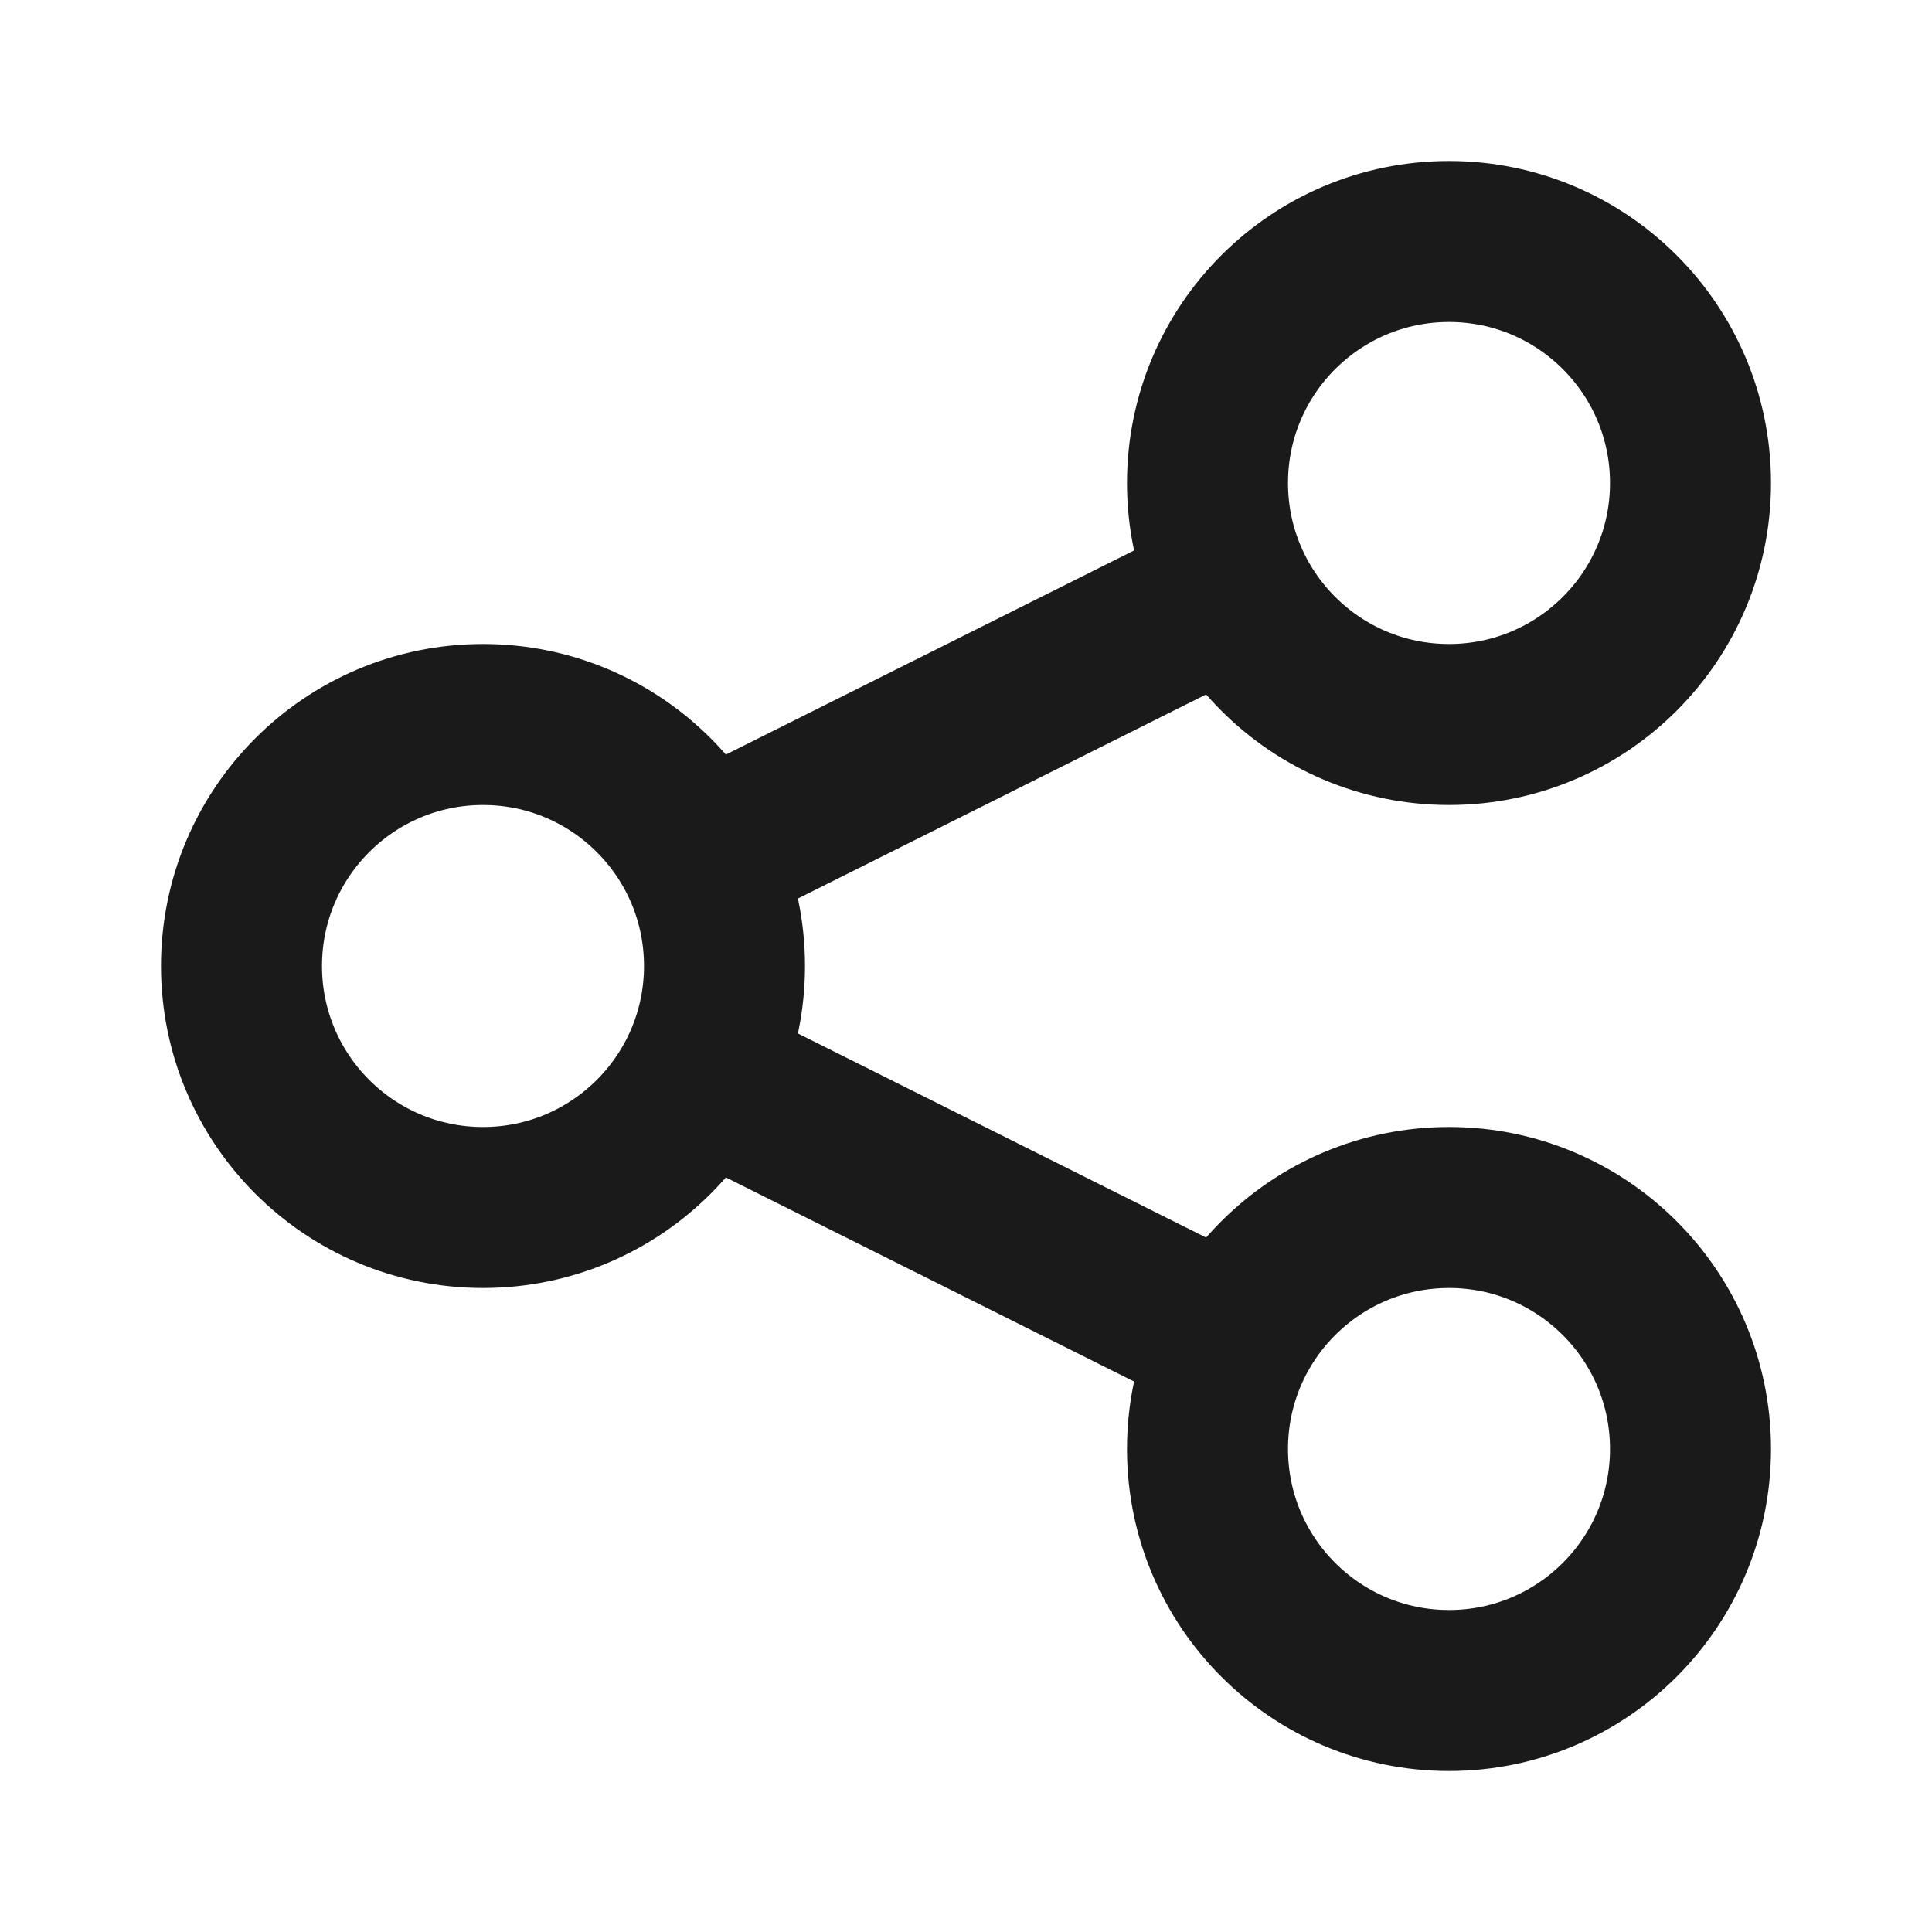 <svg width="24" height="24" viewBox="0 0 24 24" fill="none" xmlns="http://www.w3.org/2000/svg">
<path d="M18 21C19.657 21 21 19.657 21 18C21 16.343 19.657 15 18 15C16.343 15 15 16.343 15 18C15 19.657 16.343 21 18 21Z" stroke="#1A1A1A" stroke-width="2" stroke-linecap="round" stroke-linejoin="round"/>
<path d="M9 13.5L15 16.5" stroke="#1A1A1A" stroke-width="2" stroke-linecap="round" stroke-linejoin="round"/>
<path d="M6 15C7.657 15 9 13.657 9 12C9 10.343 7.657 9 6 9C4.343 9 3 10.343 3 12C3 13.657 4.343 15 6 15Z" stroke="#1A1A1A" stroke-width="2" stroke-linecap="round" stroke-linejoin="round"/>
<path d="M15 7.5L9 10.5" stroke="#1A1A1A" stroke-width="2" stroke-linecap="round" stroke-linejoin="round"/>
<path d="M18 9C19.657 9 21 7.657 21 6C21 4.343 19.657 3 18 3C16.343 3 15 4.343 15 6C15 7.657 16.343 9 18 9Z" stroke="#1A1A1A" stroke-width="2" stroke-linecap="round" stroke-linejoin="round"/>
</svg>
